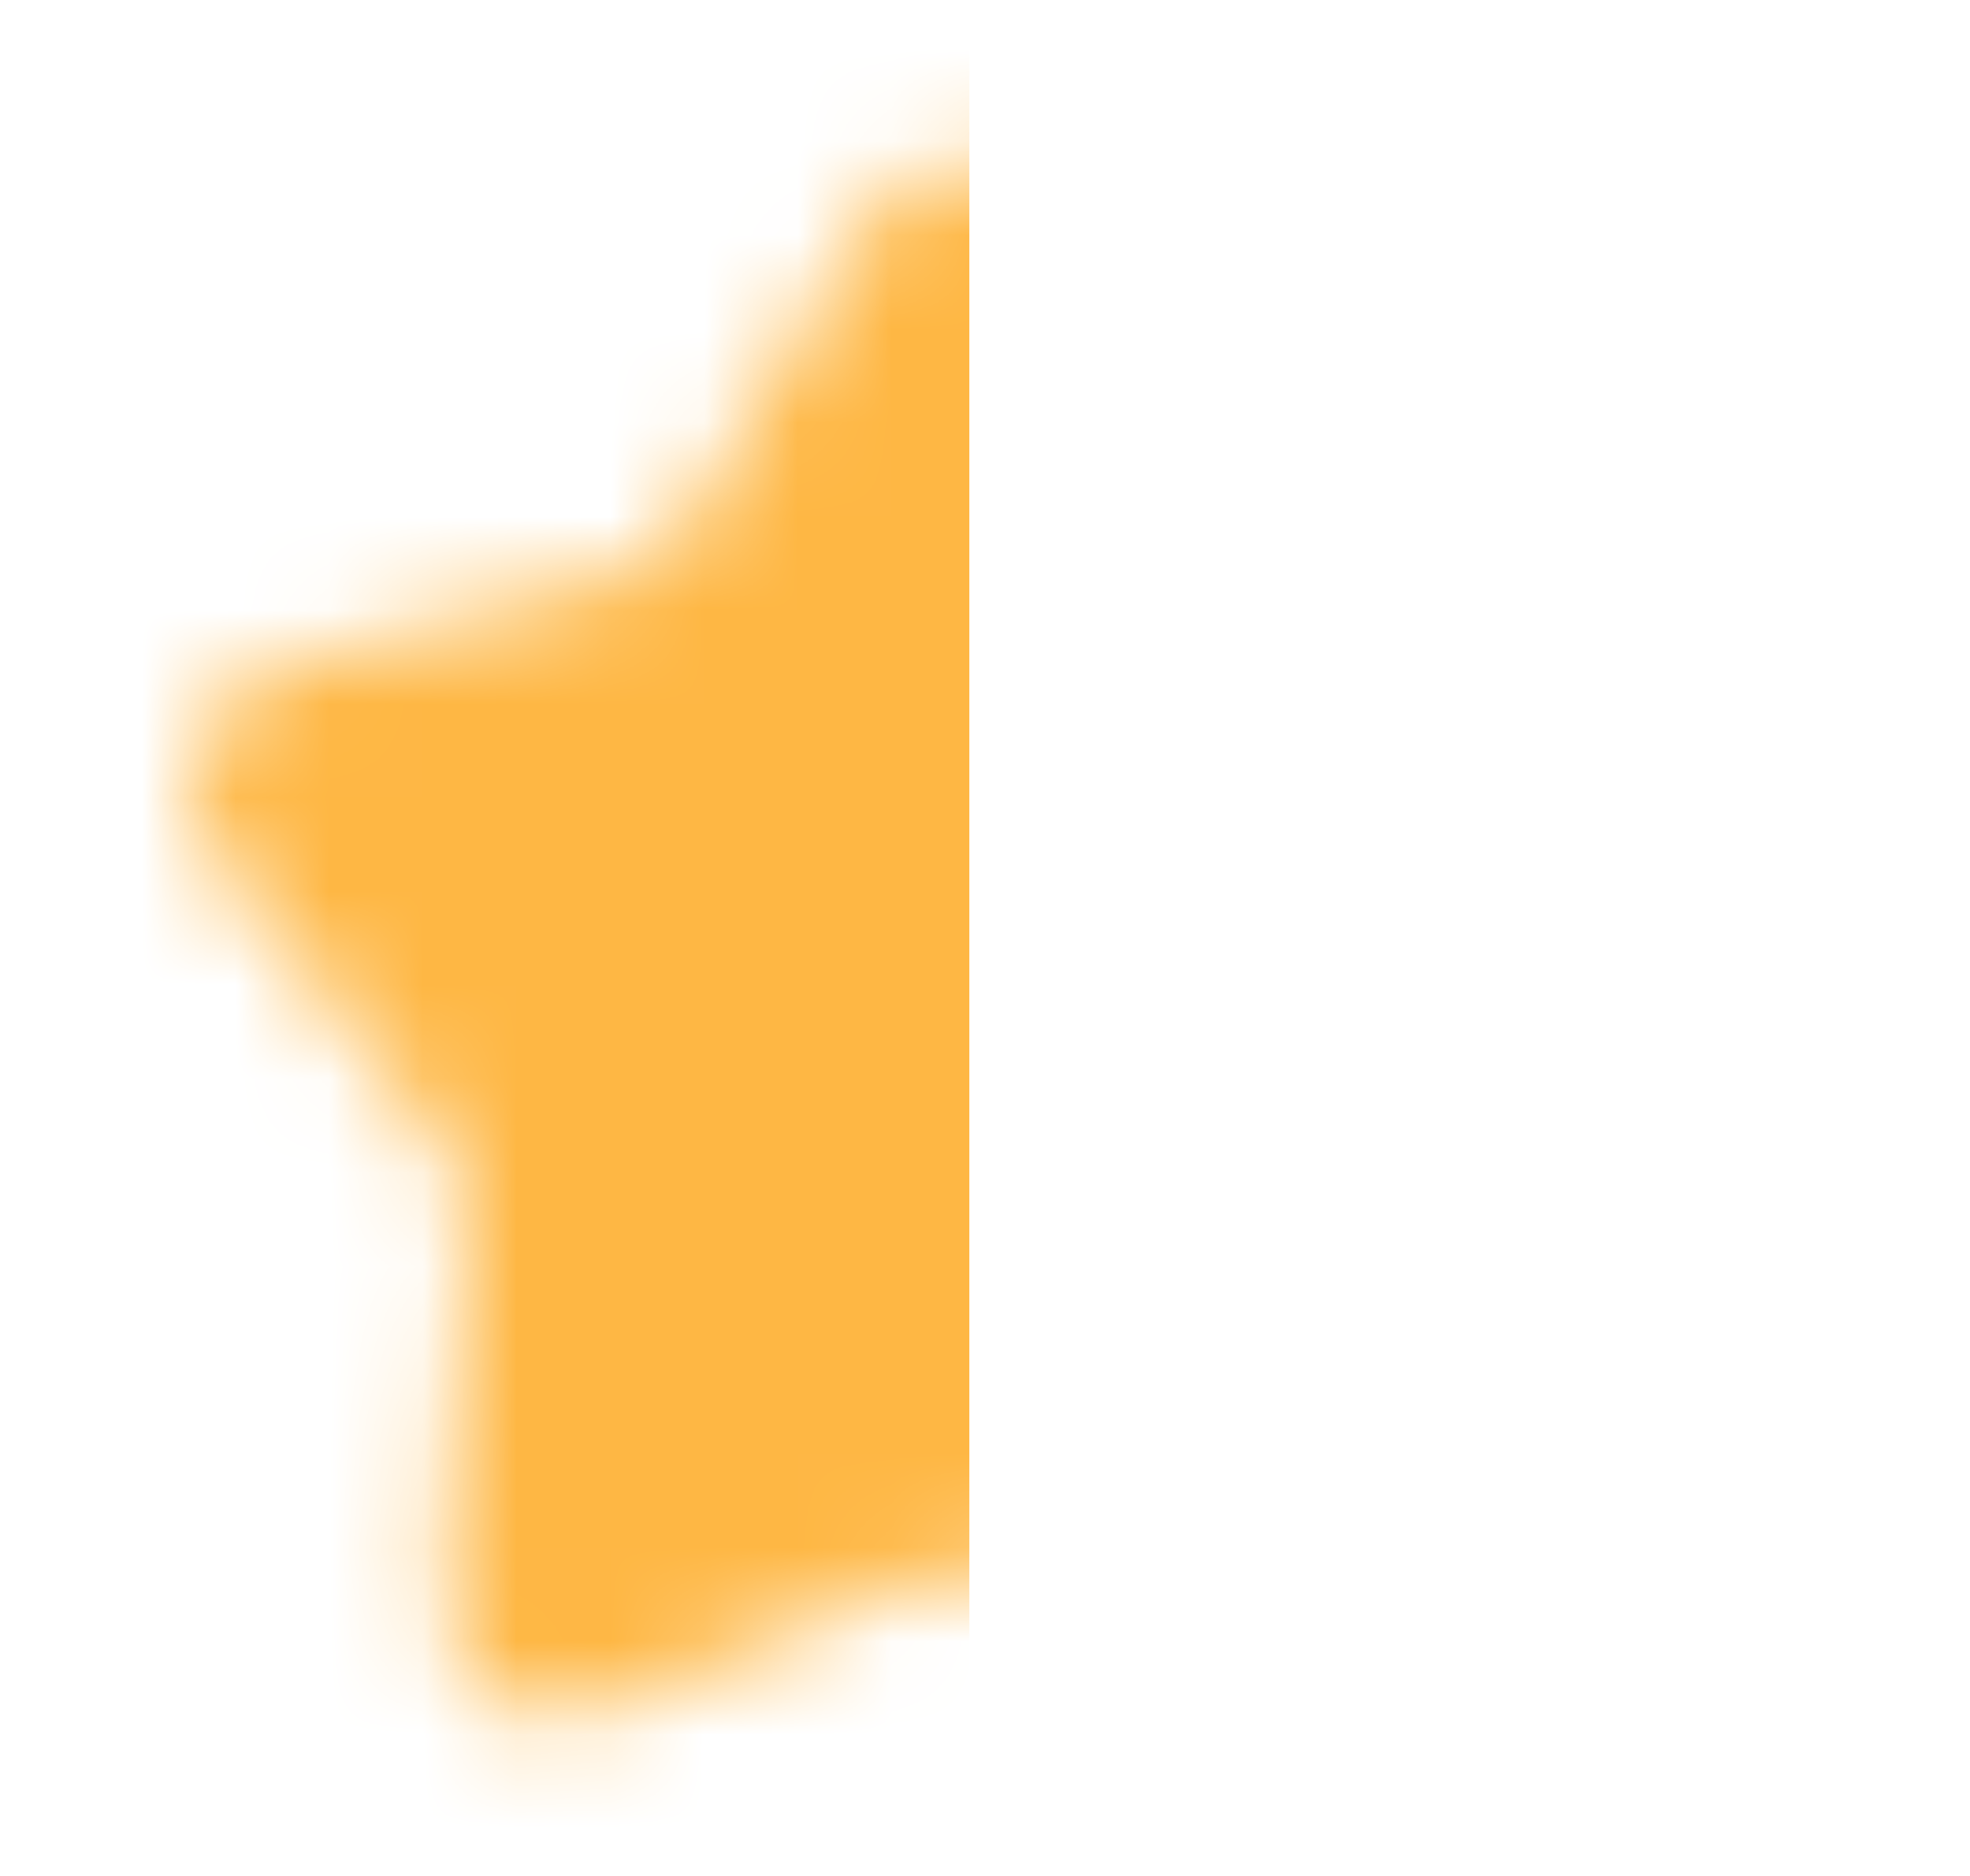 <svg width="21" height="20" viewBox="0 0 21 20" fill="none" xmlns="http://www.w3.org/2000/svg">
<mask id="mask0_1952_29307" style="mask-type:alpha" maskUnits="userSpaceOnUse" x="0" y="0" width="21" height="20">
<path d="M7.961 4.507C9.017 2.614 9.545 1.667 10.334 1.667C11.123 1.667 11.651 2.614 12.706 4.507L12.979 4.997C13.279 5.535 13.429 5.804 13.663 5.982C13.897 6.159 14.188 6.225 14.771 6.357L15.301 6.477C17.351 6.941 18.375 7.173 18.619 7.957C18.863 8.741 18.164 9.558 16.767 11.192L16.406 11.615C16.009 12.079 15.81 12.311 15.721 12.598C15.631 12.886 15.661 13.195 15.721 13.815L15.776 14.379C15.987 16.559 16.093 17.649 15.454 18.134C14.816 18.618 13.857 18.177 11.937 17.293L11.441 17.064C10.896 16.813 10.623 16.688 10.334 16.688C10.045 16.688 9.772 16.813 9.227 17.064L8.73 17.293C6.811 18.177 5.851 18.618 5.213 18.134C4.575 17.649 4.68 16.559 4.892 14.379L4.946 13.815C5.006 13.195 5.036 12.886 4.947 12.598C4.858 12.311 4.659 12.079 4.262 11.615L3.901 11.192C2.503 9.558 1.805 8.741 2.048 7.957C2.292 7.173 3.317 6.941 5.367 6.477L5.897 6.357C6.48 6.225 6.771 6.159 7.005 5.982C7.238 5.804 7.388 5.535 7.688 4.997L7.961 4.507Z" fill="#F68B1F"/>
</mask>
<g mask="url(#mask0_1952_29307)">
<rect x="-5.5" y="-3.334" width="15.833" height="37.5" fill="#FEB744"/>
</g>
</svg>
